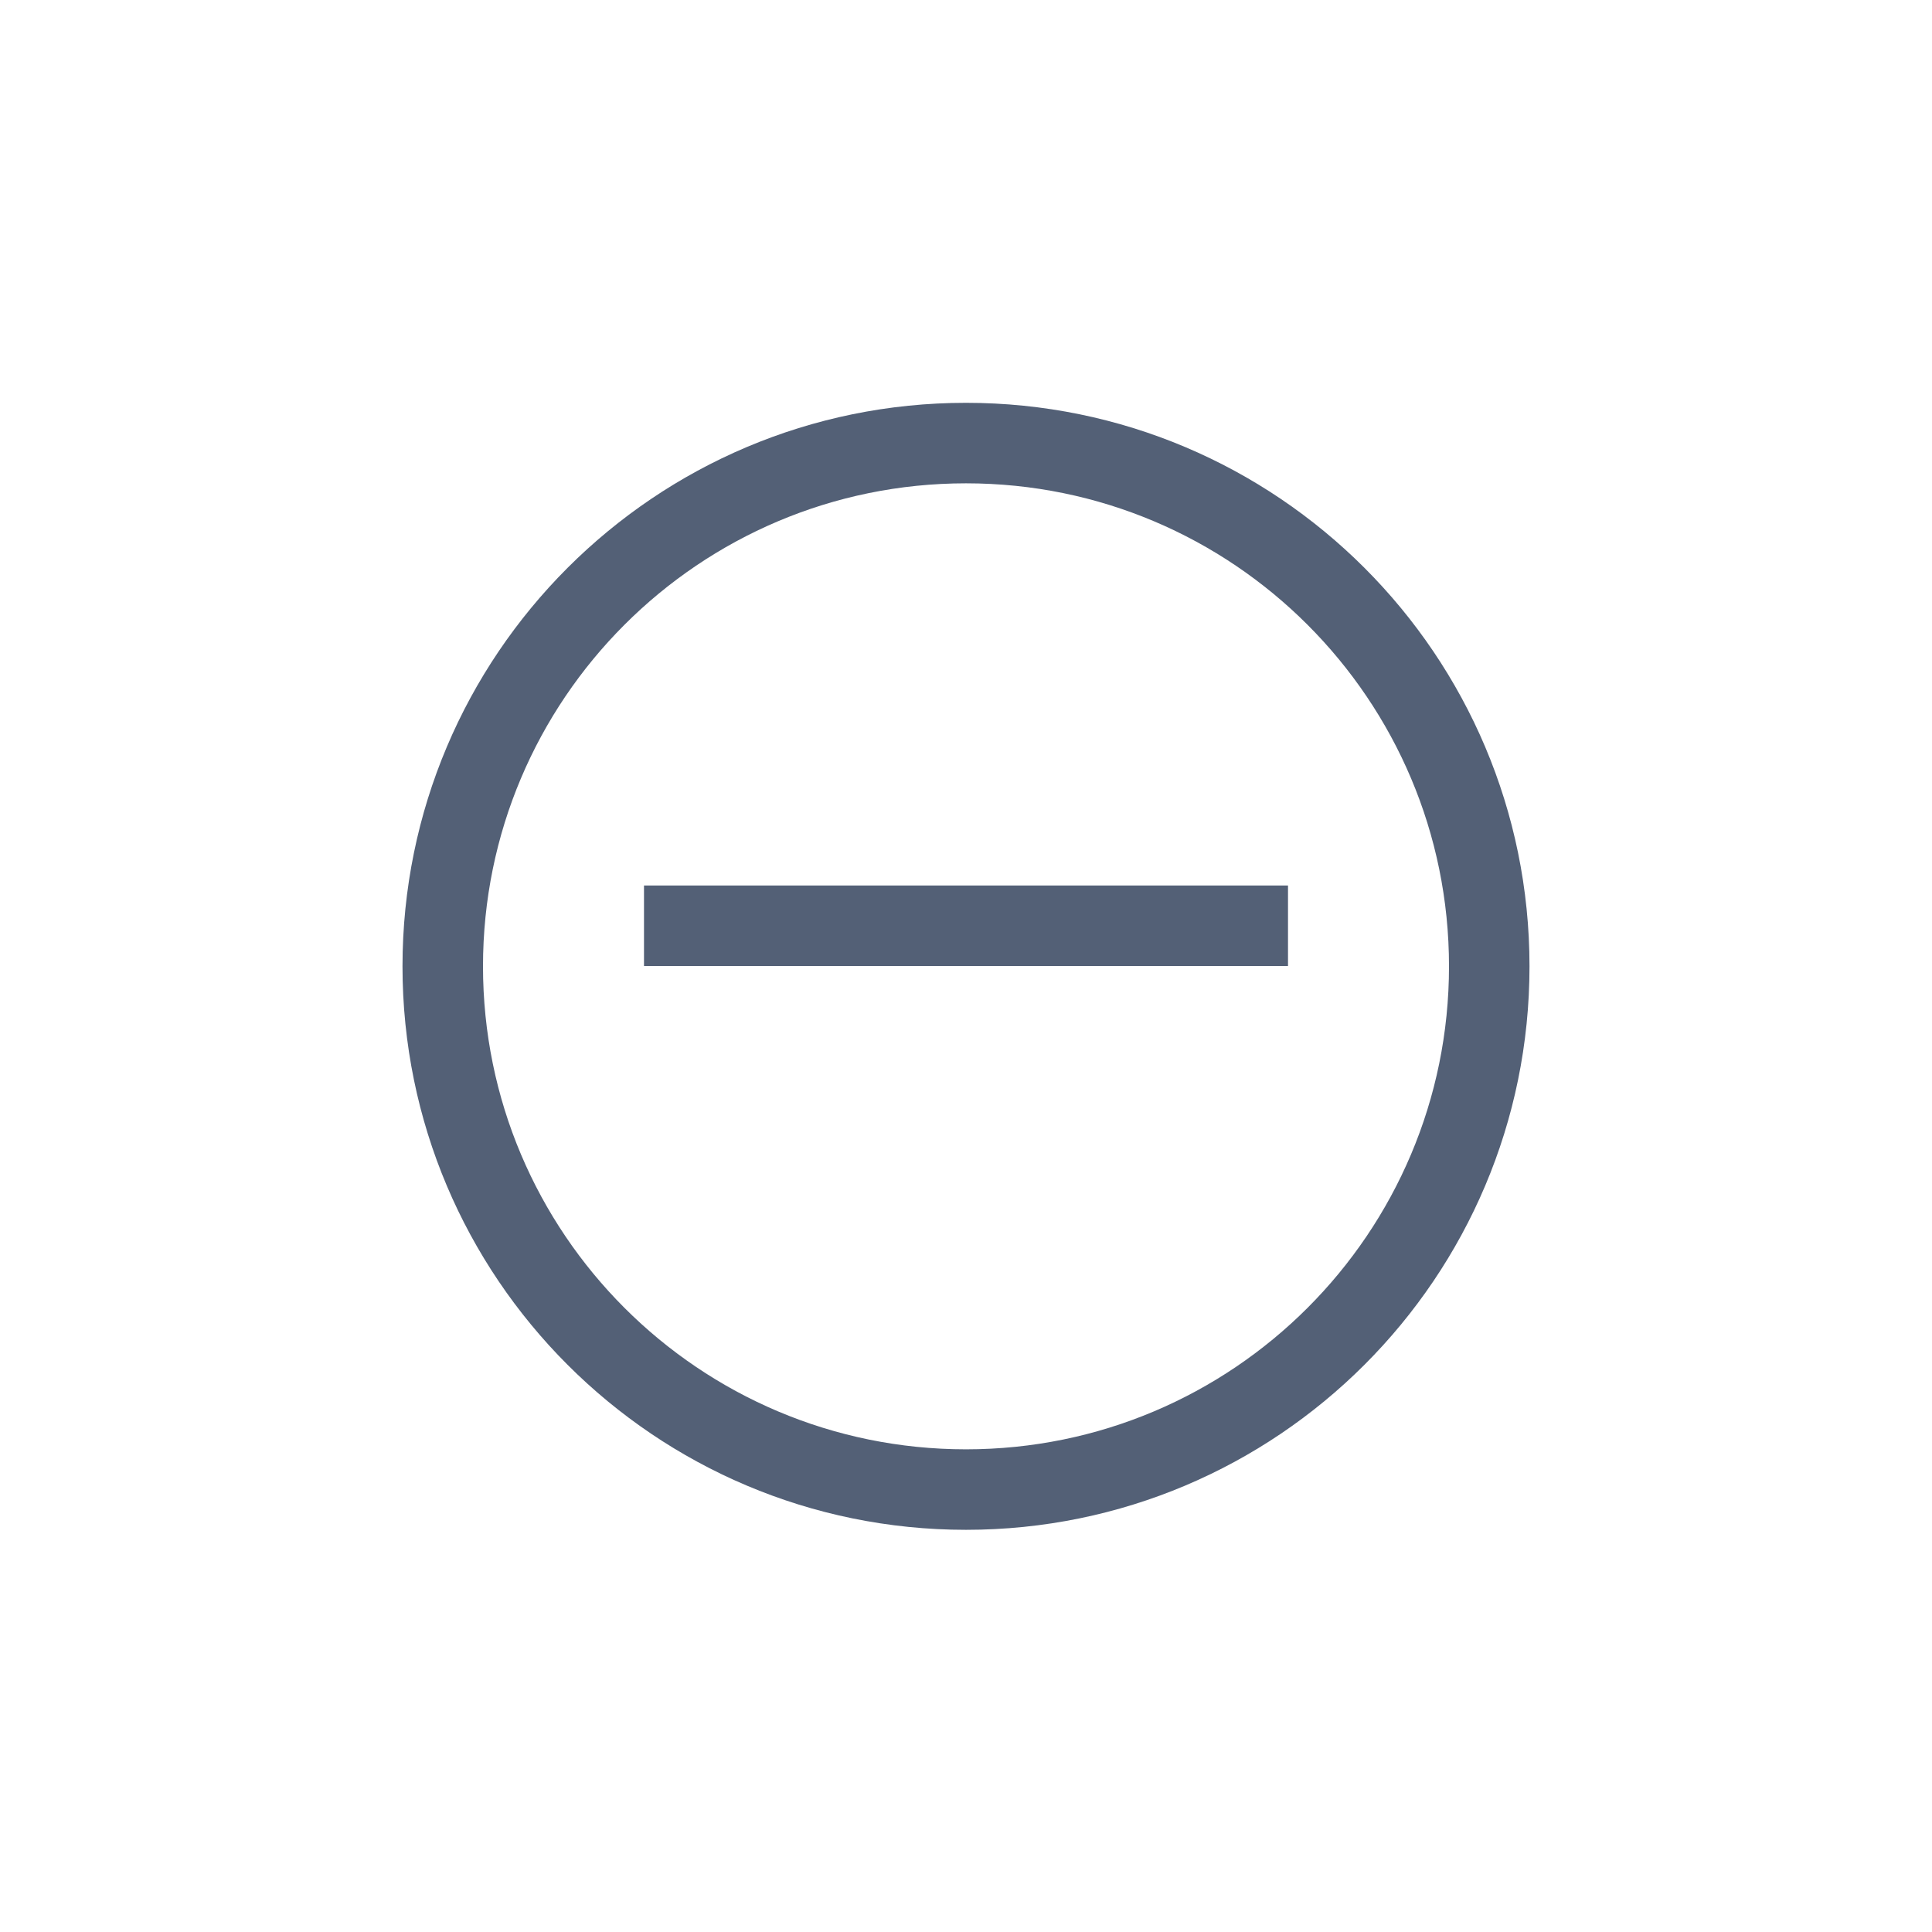 <svg xmlns="http://www.w3.org/2000/svg" width="24" height="24" viewBox="0 0 24 24">
  <g fill="none" fill-rule="evenodd">
    <path fill="#536076" fill-rule="nonzero" d="M12,6.004 C8.686,6.004 6,8.69 6,12.004 C6,15.318 8.686,18.004 12,18.004 C15.314,18.004 18,15.318 18,12.004 C18,8.69 15.314,6.004 12,6.004 Z M12,5.004 C15.866,5.004 19,8.138 19,12.004 C19,15.87 15.866,19.004 12,19.004 C8.134,19.004 5,15.87 5,12.004 C5,8.138 8.134,5.004 12,5.004 Z"/>
    <polygon fill="#536076" fill-rule="nonzero" points="8 11 16 11 16 12 8 12"/>
  </g>
</svg>
